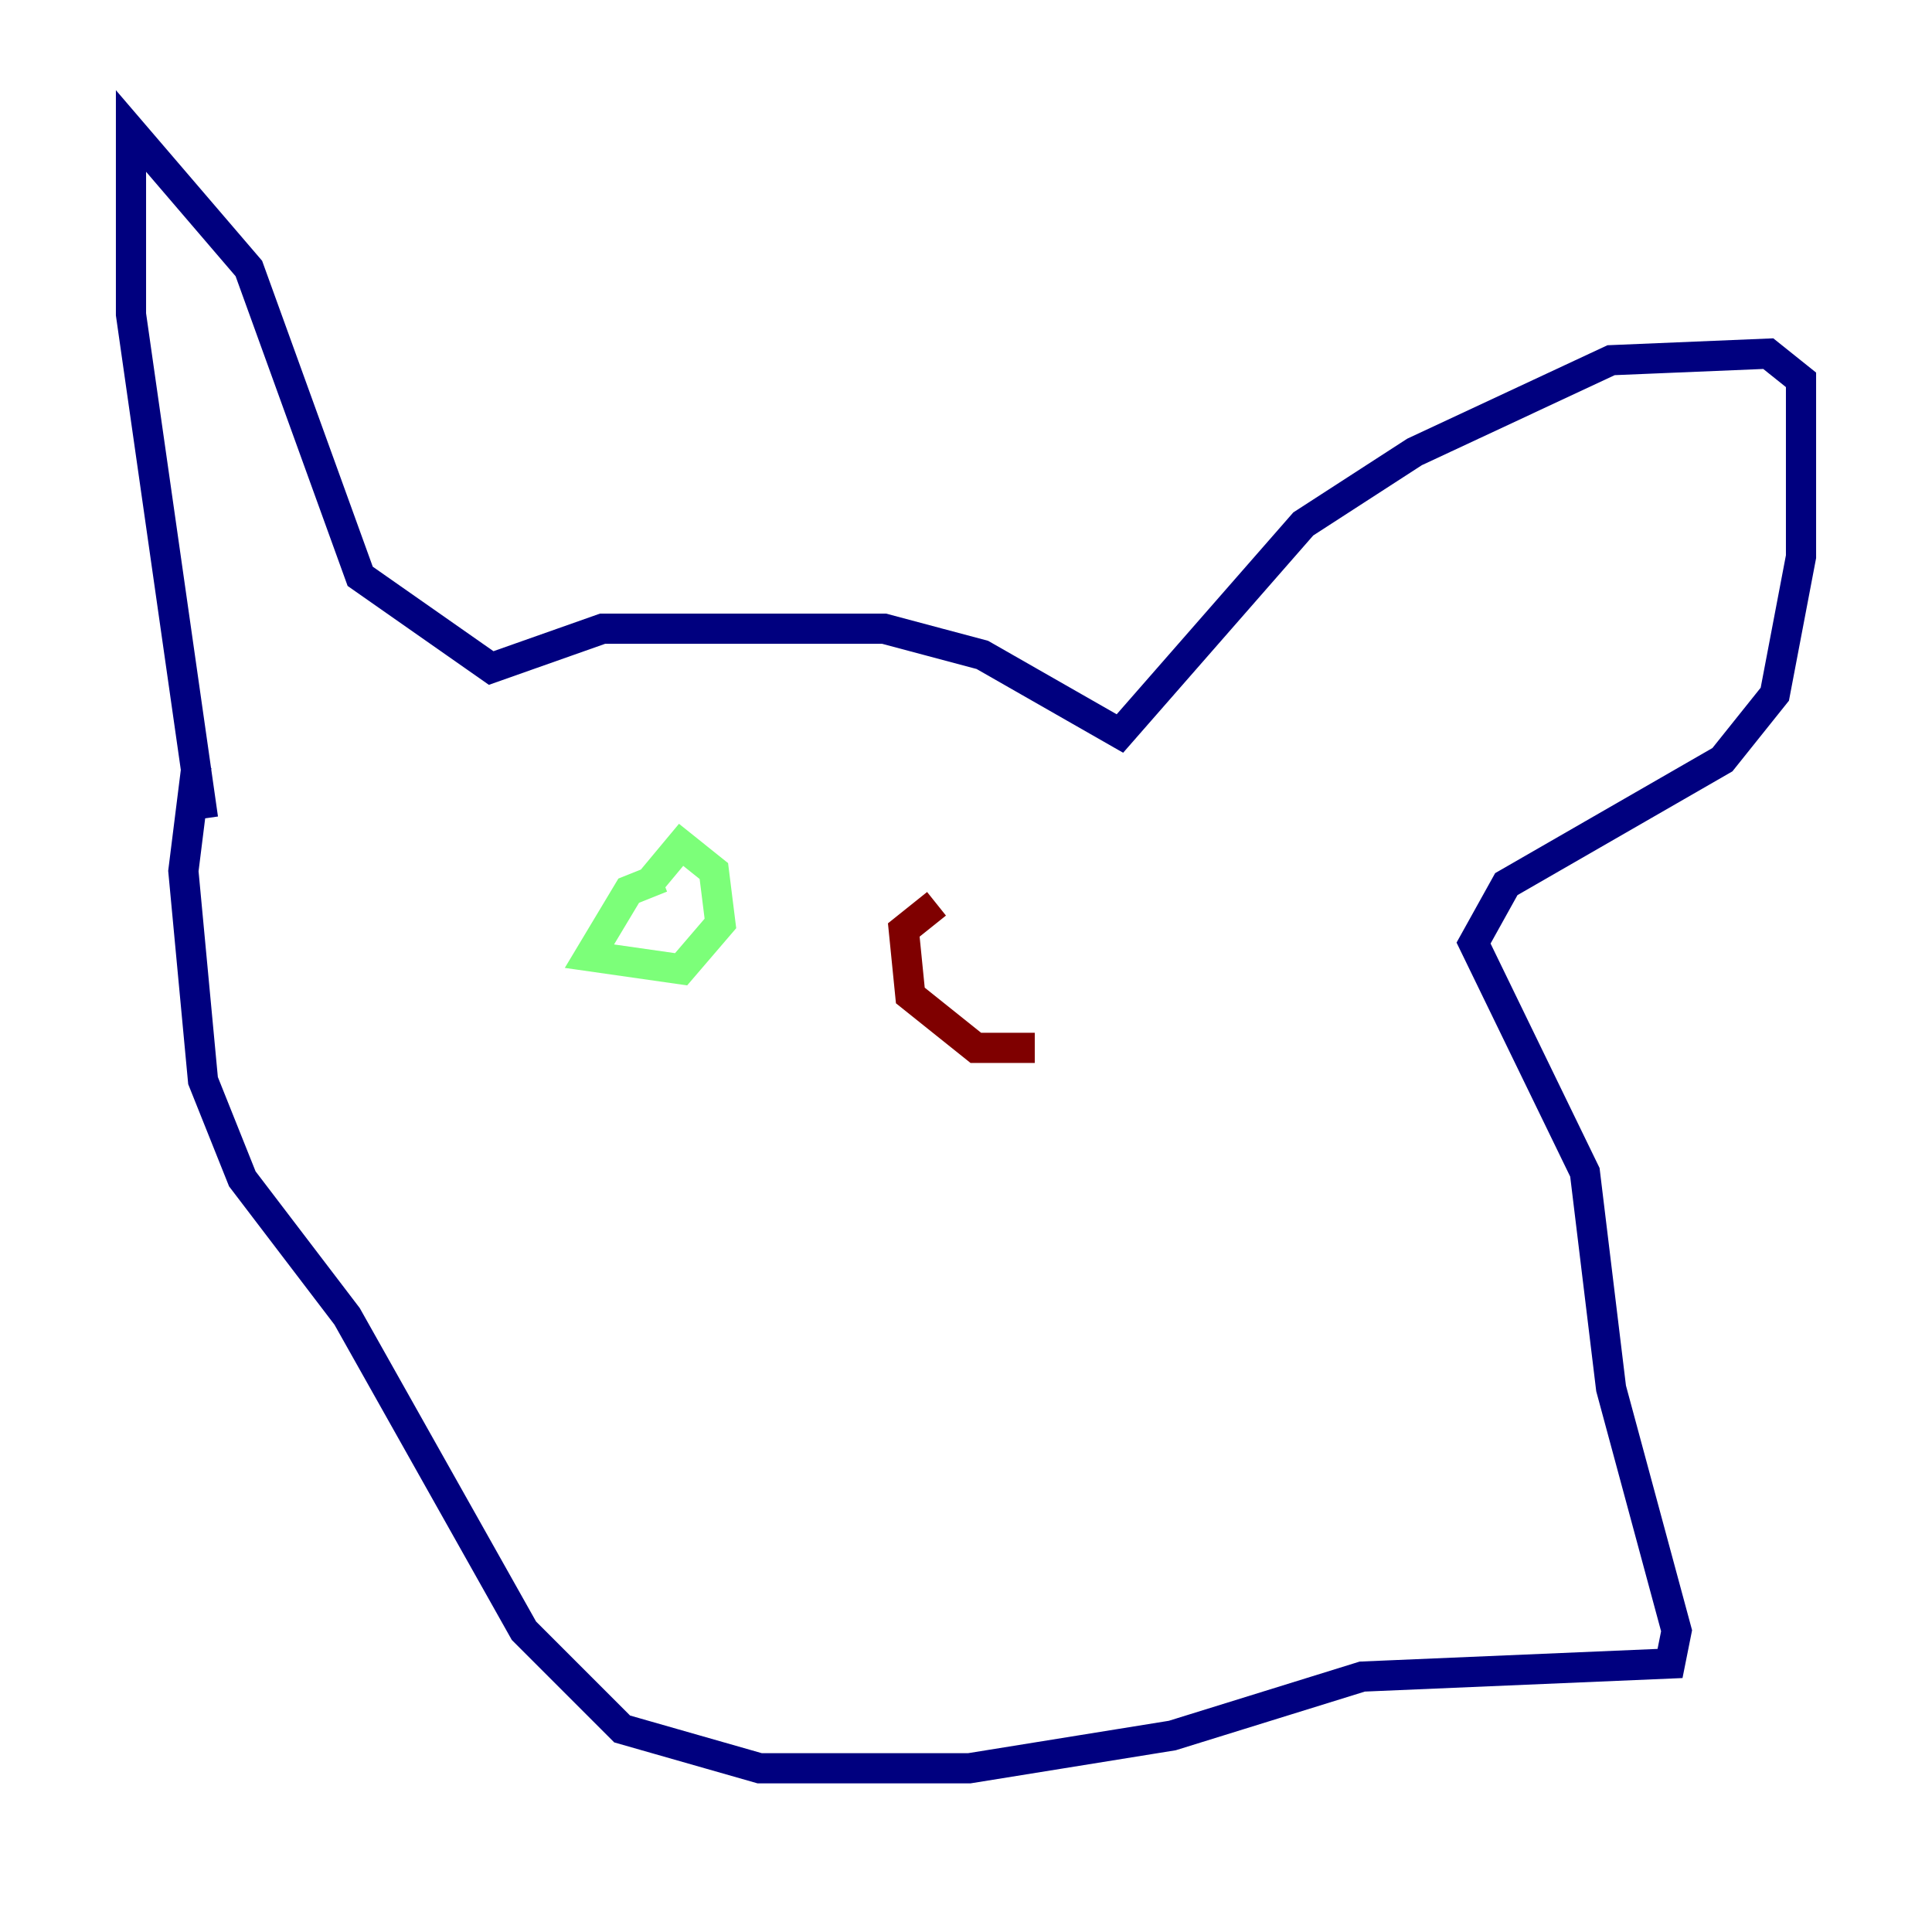 <?xml version="1.0" encoding="utf-8" ?>
<svg baseProfile="tiny" height="128" version="1.2" viewBox="0,0,128,128" width="128" xmlns="http://www.w3.org/2000/svg" xmlns:ev="http://www.w3.org/2001/xml-events" xmlns:xlink="http://www.w3.org/1999/xlink"><defs /><polyline fill="none" points="13.451,54.237 8.678,20.827 8.678,8.678 16.488,17.79 23.864,38.183 32.542,44.258 39.919,41.654 58.576,41.654 65.085,43.39 74.197,48.597 86.346,34.712 93.722,29.939 106.739,23.864 117.153,23.43 119.322,25.166 119.322,36.881 117.586,45.993 114.115,50.332 99.797,58.576 97.627,62.481 105.003,77.668 106.739,91.986 111.078,108.041 110.644,110.21 90.251,111.078 77.668,114.983 64.217,117.153 50.332,117.153 41.22,114.549 34.712,108.041 22.997,87.214 16.054,78.102 13.451,71.593 12.149,57.709 13.017,50.766" stroke="#00007f" stroke-width="2" /><polyline fill="none" points="43.824,58.142 41.654,59.01 39.051,63.349 45.125,64.217 47.729,61.18 47.295,57.709 45.125,55.973 42.956,58.576" stroke="#7cff79" stroke-width="2" /><polyline fill="none" points="62.047,59.878 59.878,61.614 60.312,65.953 64.651,69.424 68.556,69.424" stroke="#7f0000" stroke-width="2" /></svg>